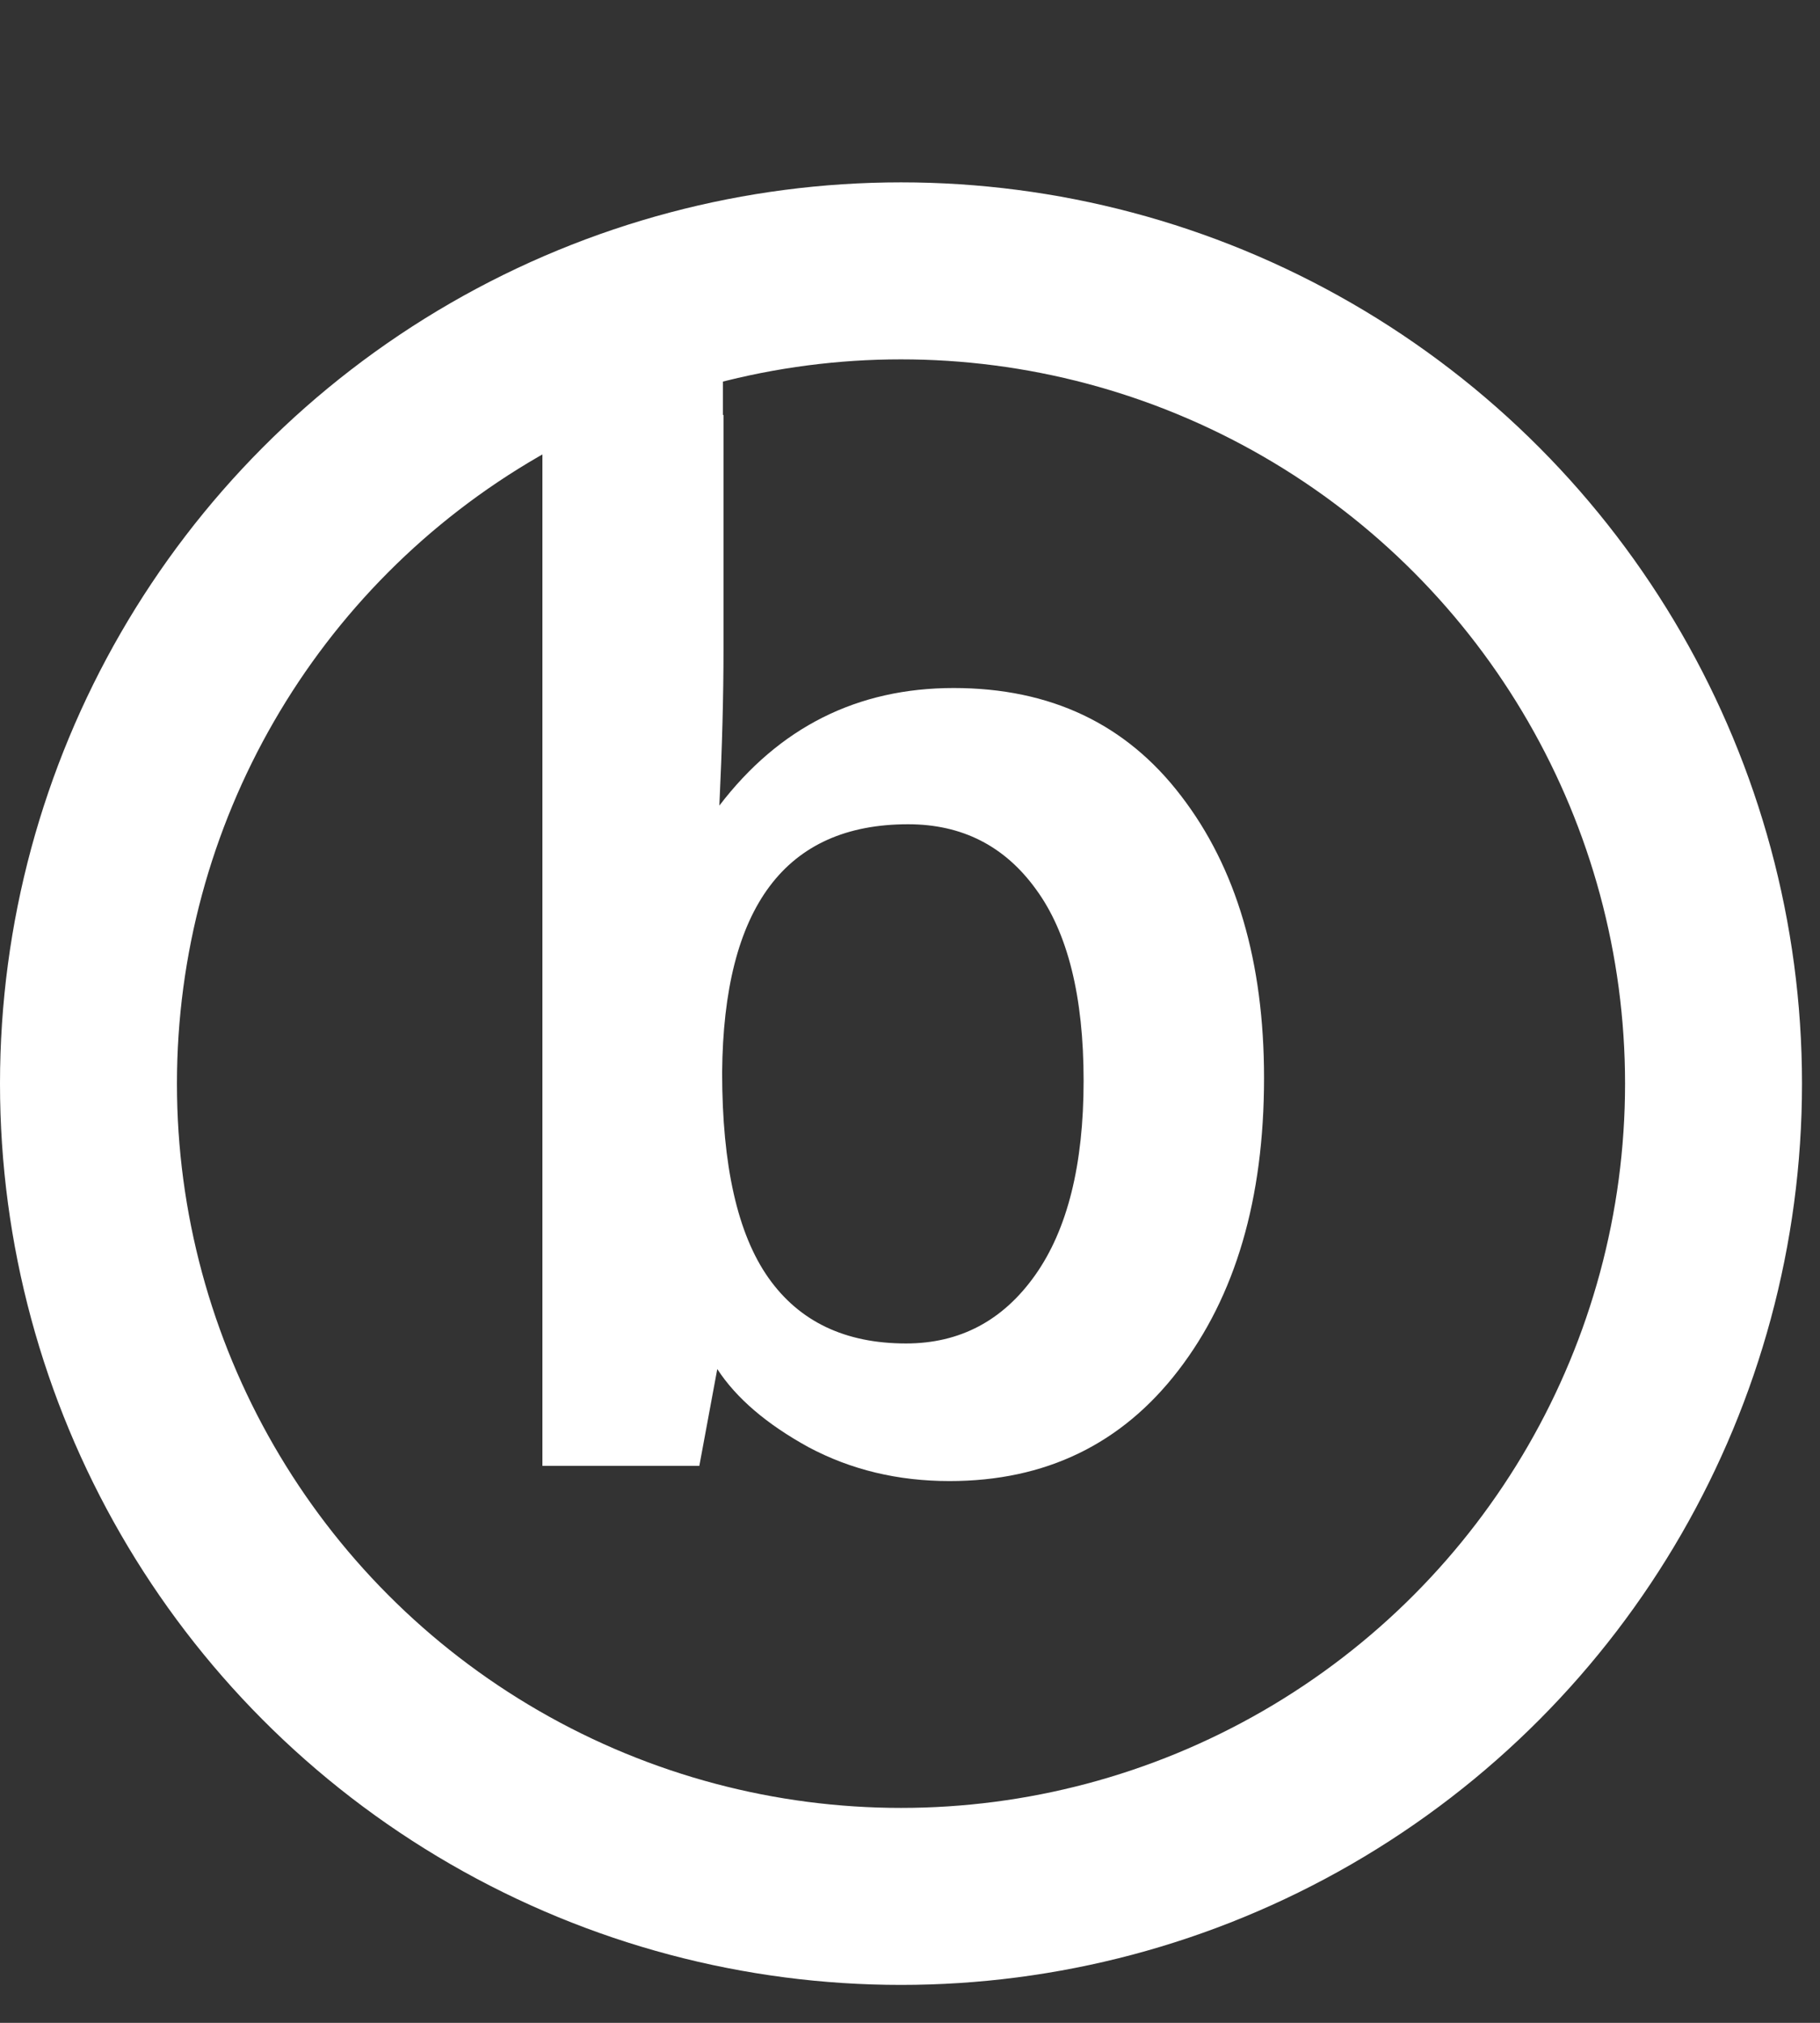 <svg width="36" height="40" viewBox="0 0 36 40" fill="none" xmlns="http://www.w3.org/2000/svg">
<rect x="0" y="0" width="36" height="40" fill="#333333" stroke="none"/>
<circle cx="17.822" cy="21.428" r="16.072" stroke="white" stroke-width="3.5"/>
<rect x="11" y="6" width="3.3" height="3" fill="white"/>
<path d="M18.782 29.287C17.761 29.287 16.831 29.064 15.993 28.617C15.164 28.162 14.562 27.646 14.188 27.072L13.833 28.986H10.729V8.438L14.311 8.205V12.854C14.311 13.756 14.284 14.781 14.229 15.93C15.414 14.38 16.959 13.605 18.864 13.605C20.778 13.605 22.277 14.316 23.362 15.738C24.456 17.16 25.003 19.02 25.003 21.316C25.003 23.704 24.438 25.632 23.307 27.1C22.186 28.558 20.678 29.287 18.782 29.287ZM17.921 26.566C18.987 26.566 19.839 26.115 20.477 25.213C21.115 24.311 21.434 23.03 21.434 21.371C21.434 19.703 21.12 18.441 20.491 17.584C19.871 16.727 19.028 16.299 17.962 16.299C15.537 16.299 14.311 17.935 14.284 21.207C14.284 23.048 14.589 24.402 15.2 25.268C15.811 26.134 16.718 26.566 17.921 26.566Z" fill="white"/>
</svg>










